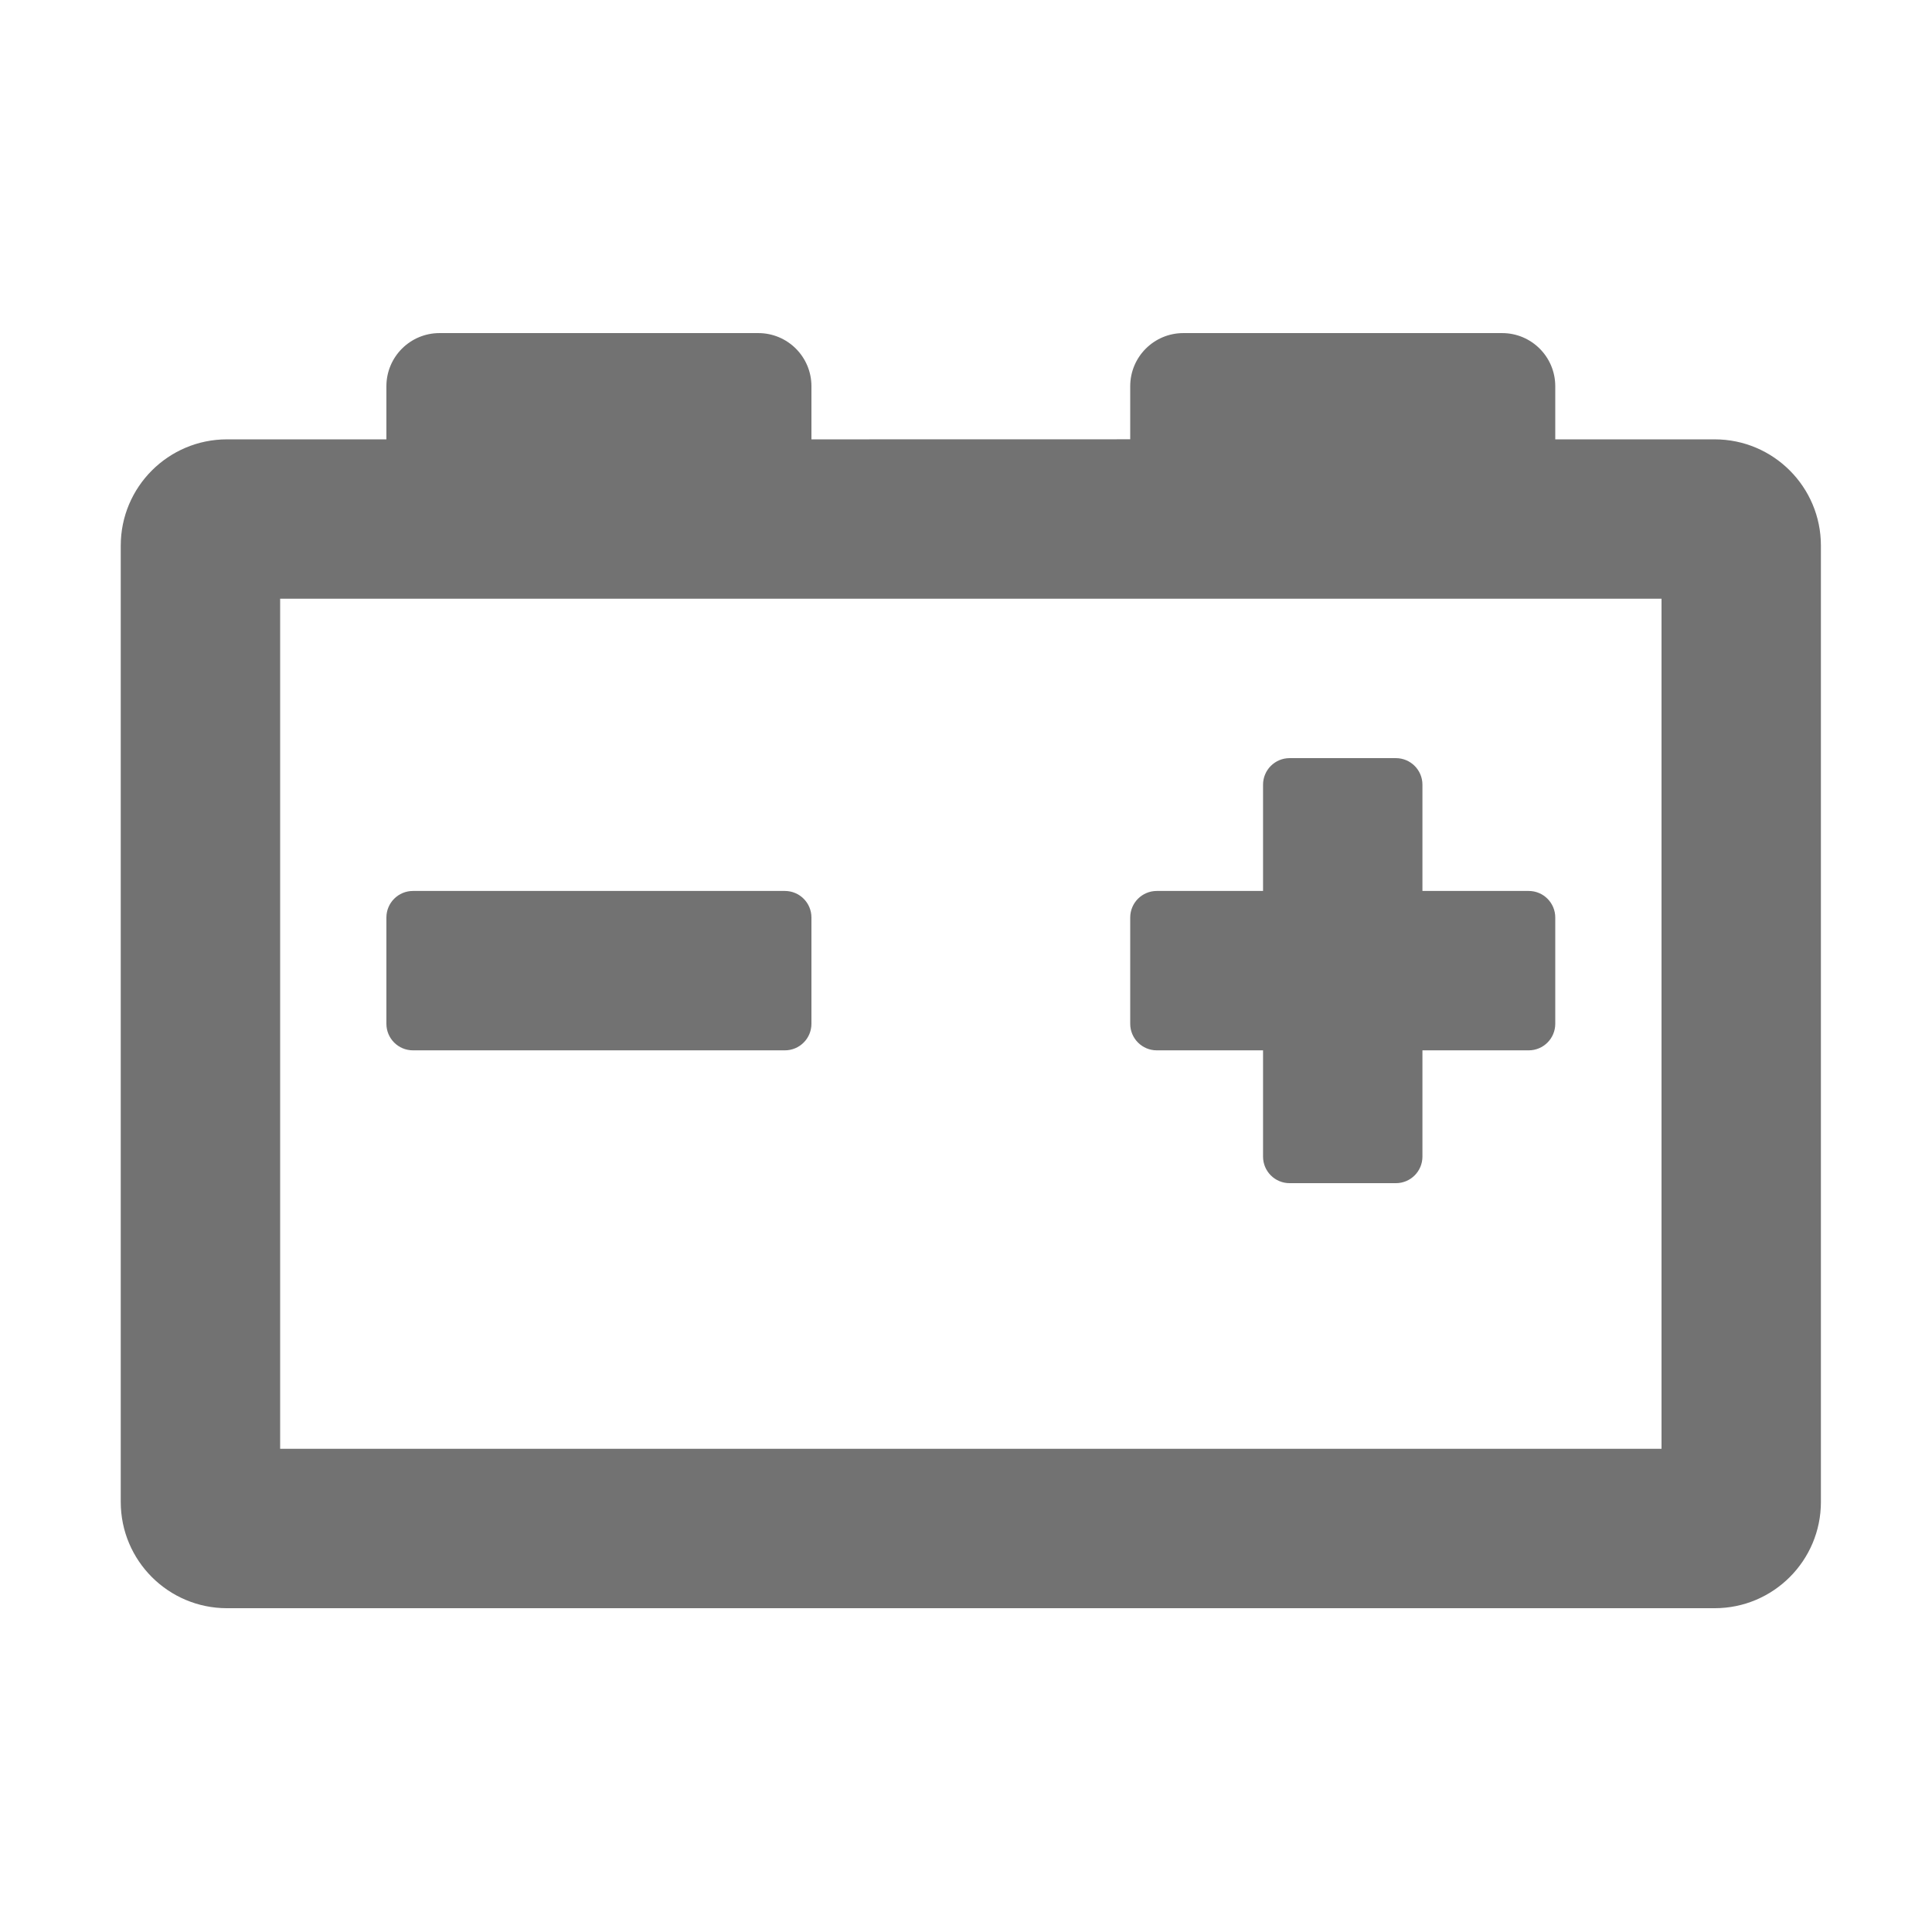 ﻿<?xml version='1.0' encoding='UTF-8'?>
<svg viewBox="-2 -1.997 32 31.997" xmlns="http://www.w3.org/2000/svg">
  <g transform="matrix(0.055, 0, 0, 0.055, 0, 0)">
    <path d="M480, 96L432, 96L432, 80C432, 71.16 424.84, 64 416, 64L320, 64C311.16, 64 304, 71.16 304, 80L304, 95.98L208, 96L208, 80C208, 71.16 200.84, 64 192, 64L96, 64C87.16, 64 80, 71.16 80, 80L80, 96L32, 96C14.33, 96 0, 110.33 0, 128L0, 416C0, 433.67 14.33, 448 32, 448L480, 448C497.67, 448 512, 433.67 512, 416L512, 128C512, 110.33 497.67, 96 480, 96zM464, 400L48, 400L48, 144L464, 144L464, 400zM200, 232L88, 232C83.58, 232 80, 235.58 80, 240L80, 272C80, 276.42 83.58, 280 88, 280L200, 280C204.42, 280 208, 276.42 208, 272L208, 240C208, 235.58 204.42, 232 200, 232zM424, 232L392, 232L392, 200C392, 195.58 388.42, 192 384, 192L352, 192C347.58, 192 344, 195.58 344, 200L344, 232L312, 232C307.58, 232 304, 235.58 304, 240L304, 272C304, 276.42 307.58, 280 312, 280L344, 280L344, 312C344, 316.42 347.58, 320 352, 320L384, 320C388.42, 320 392, 316.42 392, 312L392, 280L424, 280C428.42, 280 432, 276.42 432, 272L432, 240C432, 235.58 428.42, 232 424, 232z" fill="#727272" fill-opacity="1" class="Black" />
  </g>
</svg>